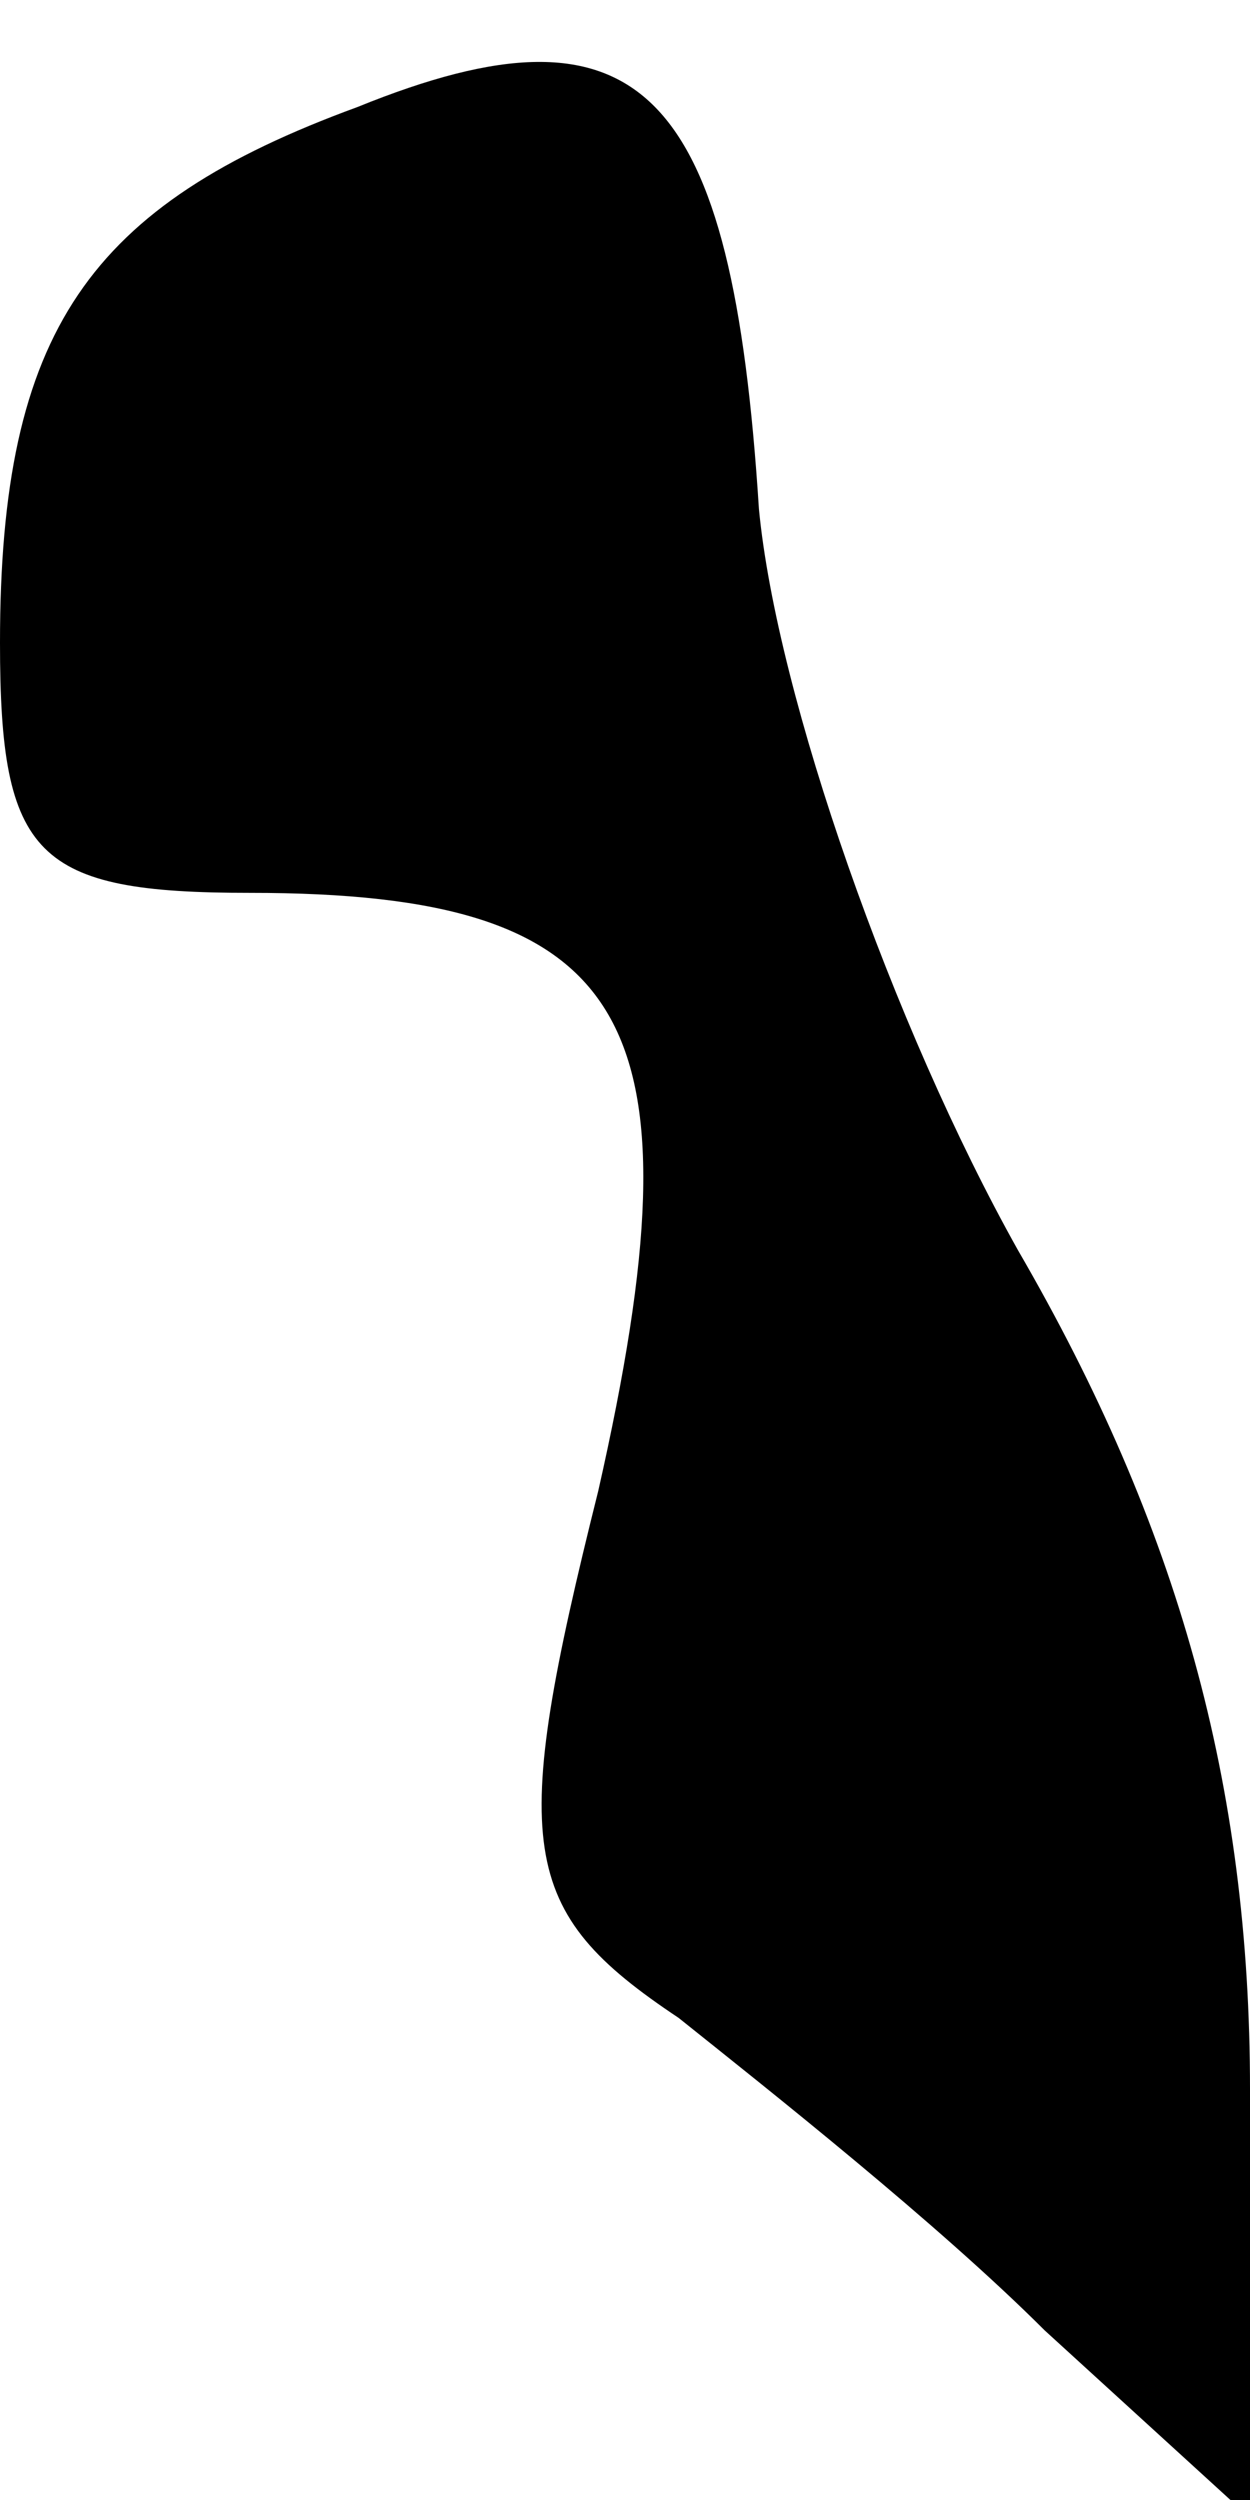 <?xml version="1.0" standalone="no"?>
<!DOCTYPE svg PUBLIC "-//W3C//DTD SVG 20010904//EN"
 "http://www.w3.org/TR/2001/REC-SVG-20010904/DTD/svg10.dtd">
<svg version="1.0" xmlns="http://www.w3.org/2000/svg"
 width="14pt" height="28pt" viewBox="0 0 14 28"
 preserveAspectRatio="xMidYMid meet">
<g transform="translate(0,28) scale(0.1,-0.1)"
fill="#000000" stroke="none">
<path fill="#000000" stroke="none" d="M40 268 c-30 -11 -40 -25 -40 -60 0
-24 4 -28 28 -28 43 0 51 -14 39 -67 -10 -40 -9 -47 9 -59 10 -8 29 -23 41
-35 l23 -21 0 48 c0 34 -8 63 -26 94 -14 25 -27 62 -29 83 -3 47 -13 58 -45
45z"/>
</g>
</svg>
